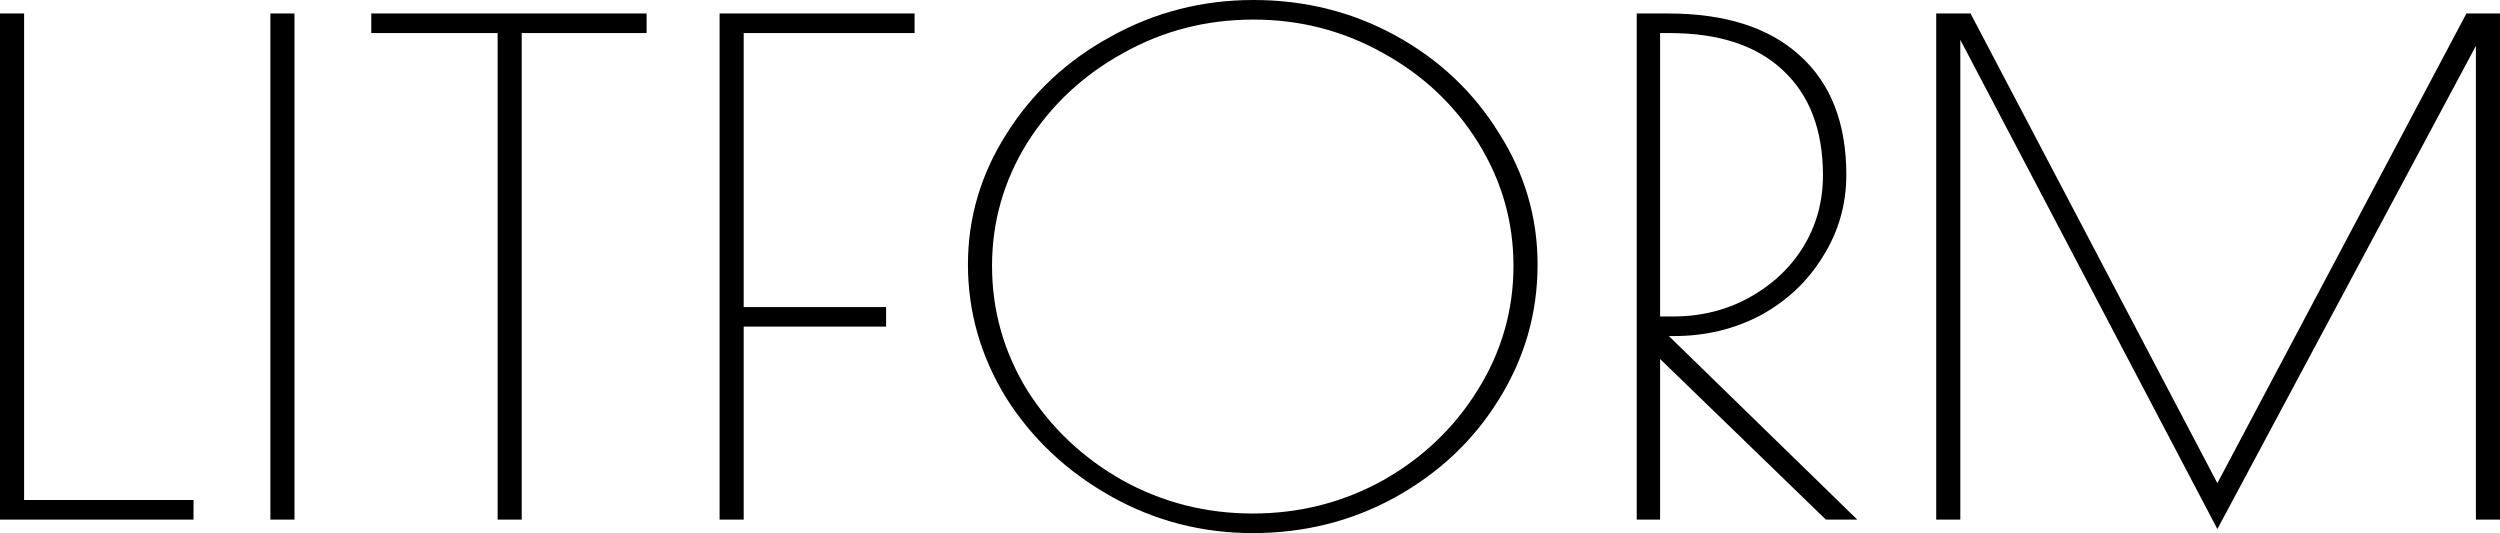 <svg width="136" height="29" viewBox="0 0 136 29" fill="none" xmlns="http://www.w3.org/2000/svg">
<path d="M0 0.734H1.311V27.201H10.528V28.266H0V0.734ZM14.709 0.734H16.02V28.266H14.709V0.734ZM27.071 1.799H20.198V0.734H35.175V1.799H28.382V28.266H27.071V1.799ZM39.146 0.734H49.753V1.799H40.457V16.703H48.204V17.767H40.457V28.266H39.146V0.734ZM68.15 29C65.369 29 62.787 28.327 60.403 26.981C58.019 25.635 56.126 23.849 54.722 21.622C53.345 19.37 52.656 16.959 52.656 14.39C52.656 11.845 53.358 9.471 54.762 7.268C56.165 5.041 58.059 3.279 60.443 1.982C62.826 0.661 65.409 0 68.19 0C70.997 0 73.579 0.649 75.937 1.946C78.294 3.243 80.161 5.005 81.538 7.232C82.942 9.434 83.644 11.82 83.644 14.39C83.644 17.033 82.942 19.48 81.538 21.732C80.161 23.959 78.281 25.733 75.897 27.054C73.54 28.352 70.957 29 68.15 29ZM68.15 27.935C70.692 27.935 73.05 27.336 75.222 26.137C77.393 24.913 79.115 23.273 80.386 21.218C81.684 19.138 82.333 16.886 82.333 14.463C82.333 12.065 81.697 9.838 80.426 7.782C79.154 5.727 77.433 4.099 75.261 2.9C73.089 1.676 70.732 1.065 68.19 1.065C65.621 1.065 63.25 1.676 61.078 2.9C58.907 4.099 57.172 5.727 55.874 7.782C54.603 9.838 53.967 12.065 53.967 14.463C53.967 16.886 54.603 19.138 55.874 21.218C57.172 23.273 58.907 24.913 61.078 26.137C63.25 27.336 65.607 27.935 68.15 27.935ZM89.038 0.734H90.746C93.845 0.734 96.229 1.493 97.897 3.01C99.593 4.527 100.44 6.693 100.44 9.508C100.44 11.123 100.016 12.603 99.169 13.949C98.348 15.295 97.222 16.36 95.792 17.143C94.362 17.902 92.786 18.281 91.064 18.281H90.786L101.036 28.266H99.328L90.309 19.529V28.266H89.038V0.734ZM91.025 17.216C92.534 17.216 93.912 16.874 95.156 16.189C96.401 15.503 97.381 14.586 98.096 13.435C98.811 12.261 99.169 10.964 99.169 9.544C99.169 7.073 98.44 5.164 96.984 3.818C95.553 2.472 93.501 1.799 90.826 1.799H90.309V17.216H91.025ZM136 0.734V28.266H134.689V2.496L120.625 28.78L106.641 2.166V28.266H105.33V0.734H107.197L120.625 26.284L134.173 0.734H136Z" fill="black"/>
</svg>
